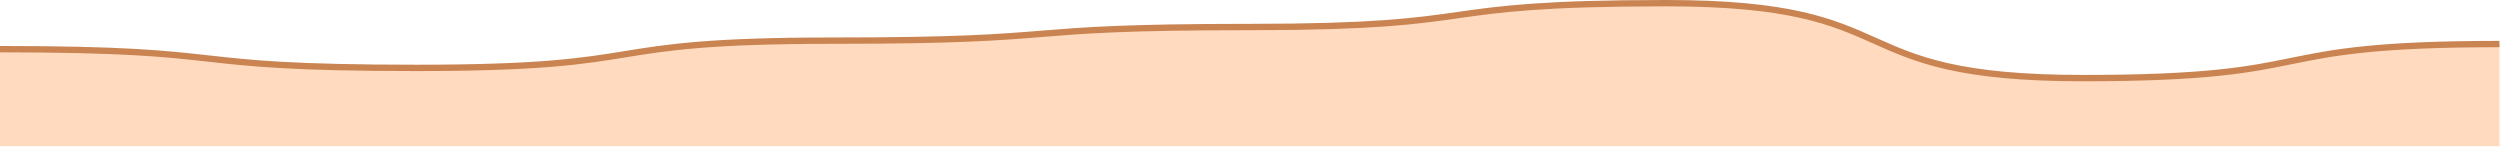 <svg xmlns="http://www.w3.org/2000/svg" fill="none" viewBox="0 0 787 47">
  <path fill-rule="evenodd" clip-rule="evenodd" d="M0 15.474c78.248 0 52.89 5.897 131.138 5.897s52.89-8.577 131.138-8.577 52.89-4.289 131.138-4.289S446.304 1 524.552 1c78.249 0 52.89 23.588 131.138 23.588 78.249 0 52.89-10.722 131.139-10.722v32.165H0V15.474z" fill="#FF8328" fill-opacity=".3"/>
  <path d="M0 15.474c78.248 0 52.89 5.897 131.138 5.897s52.89-8.577 131.138-8.577 52.89-4.289 131.138-4.289S446.304 1 524.552 1c78.249 0 52.89 23.588 131.138 23.588 78.249 0 52.89-10.722 131.139-10.722" stroke="#C98452" stroke-width="2" stroke-linejoin="round"/>
</svg>
